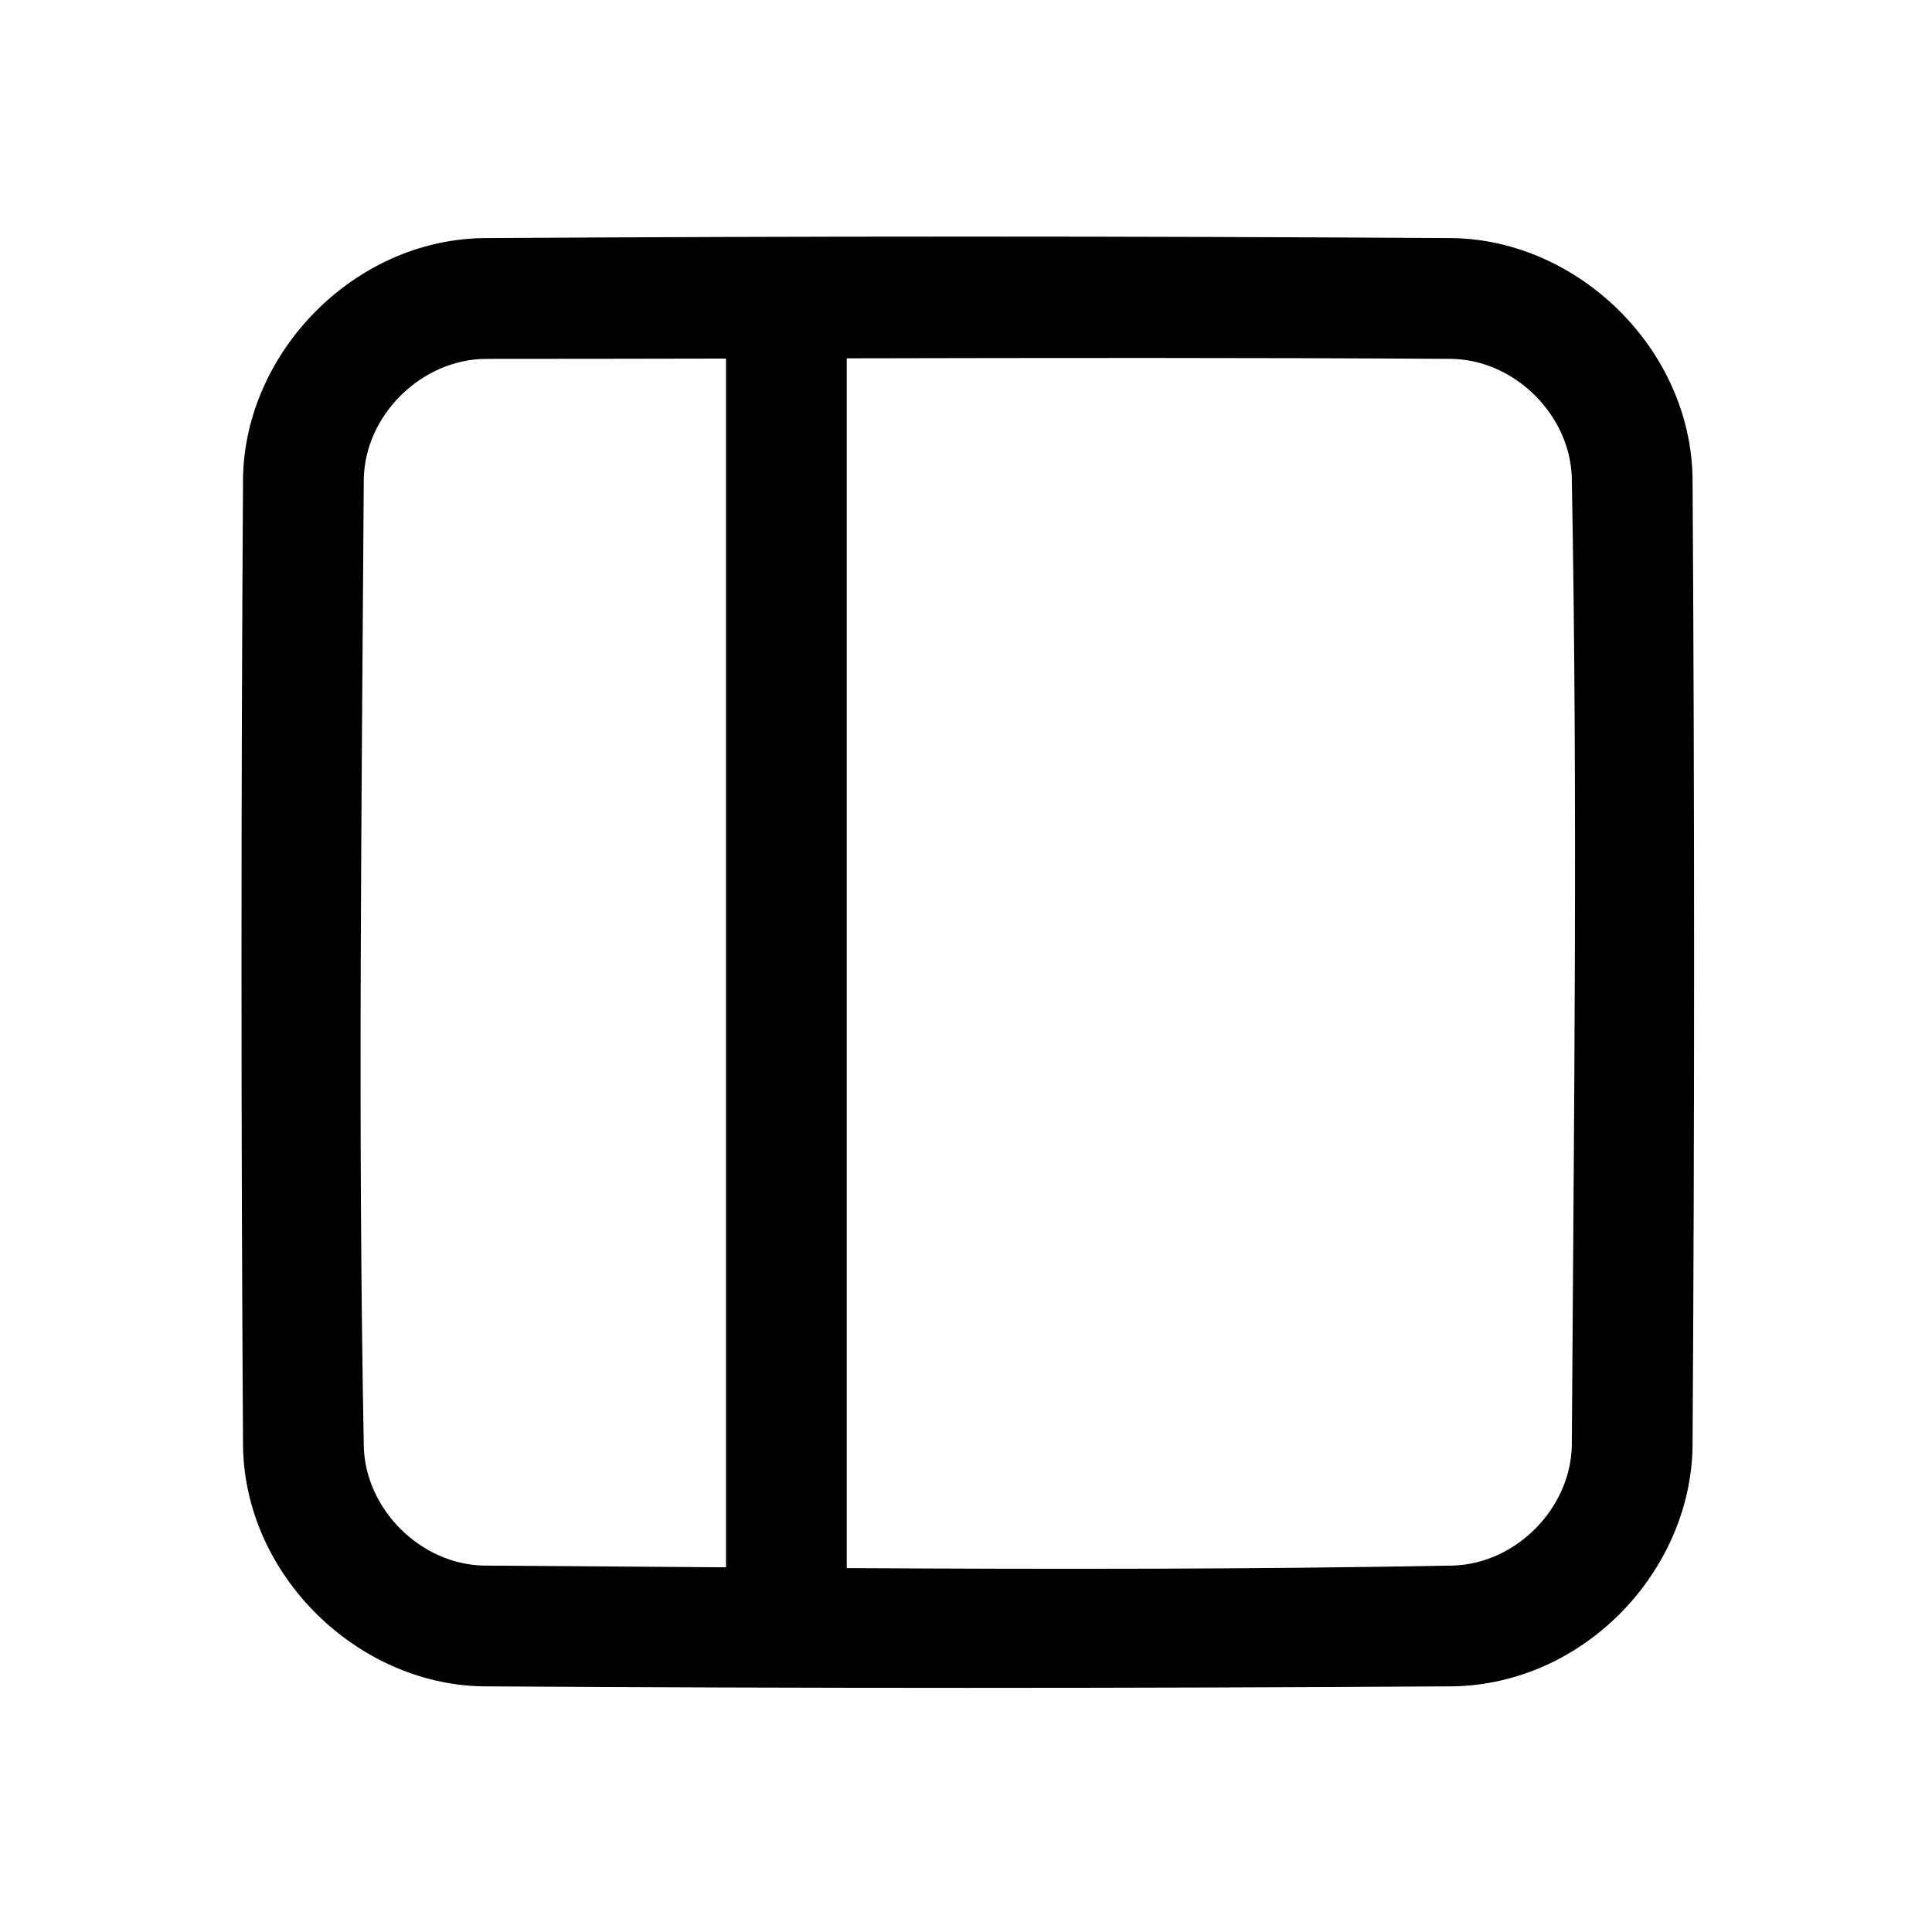 <?xml version="1.0" encoding="UTF-8" standalone="no"?><!DOCTYPE svg PUBLIC "-//W3C//DTD SVG 1.1//EN" "http://www.w3.org/Graphics/SVG/1.1/DTD/svg11.dtd"><svg width="100%" height="100%" viewBox="0 0 64 64" version="1.1" xmlns="http://www.w3.org/2000/svg" xmlns:xlink="http://www.w3.org/1999/xlink" xml:space="preserve" xmlns:serif="http://www.serif.com/" style="fill-rule:evenodd;clip-rule:evenodd;stroke-linejoin:round;stroke-miterlimit:1.414;"><path id="Sidebar" d="M48.143,7.888c4.132,0.079 7.844,3.651 7.925,7.925c0.068,10.708 0.068,21.416 0,32.124c-0.079,4.135 -3.596,7.843 -7.925,7.925c-10.722,0.068 -21.445,0.068 -32.167,0c-4.132,-0.079 -7.844,-3.651 -7.925,-7.925c-0.068,-10.708 -0.068,-21.416 0,-32.124c0.078,-4.132 3.651,-7.844 7.925,-7.925c10.722,-0.068 21.445,-0.068 32.167,0Zm-20.093,44.057c6.699,0.038 13.398,0.043 20.095,-0.084c2.07,-0.066 3.883,-1.889 3.923,-3.975c0.068,-10.691 0.202,-21.385 -0.001,-32.075c-0.066,-2.071 -1.889,-3.883 -3.975,-3.923c-6.68,-0.042 -13.361,-0.032 -20.042,-0.018l0,40.075Zm-4,-40.067c-2.652,0.005 -5.305,0.01 -7.958,0.01c-2.116,0.013 -4.001,1.851 -4.041,3.976c-0.068,10.691 -0.202,21.385 0.001,32.075c0.065,2.07 1.888,3.883 3.974,3.923c2.675,0.017 5.35,0.038 8.024,0.057l0,-40.041Z" style="fill-rule:nonzero;"/></svg>